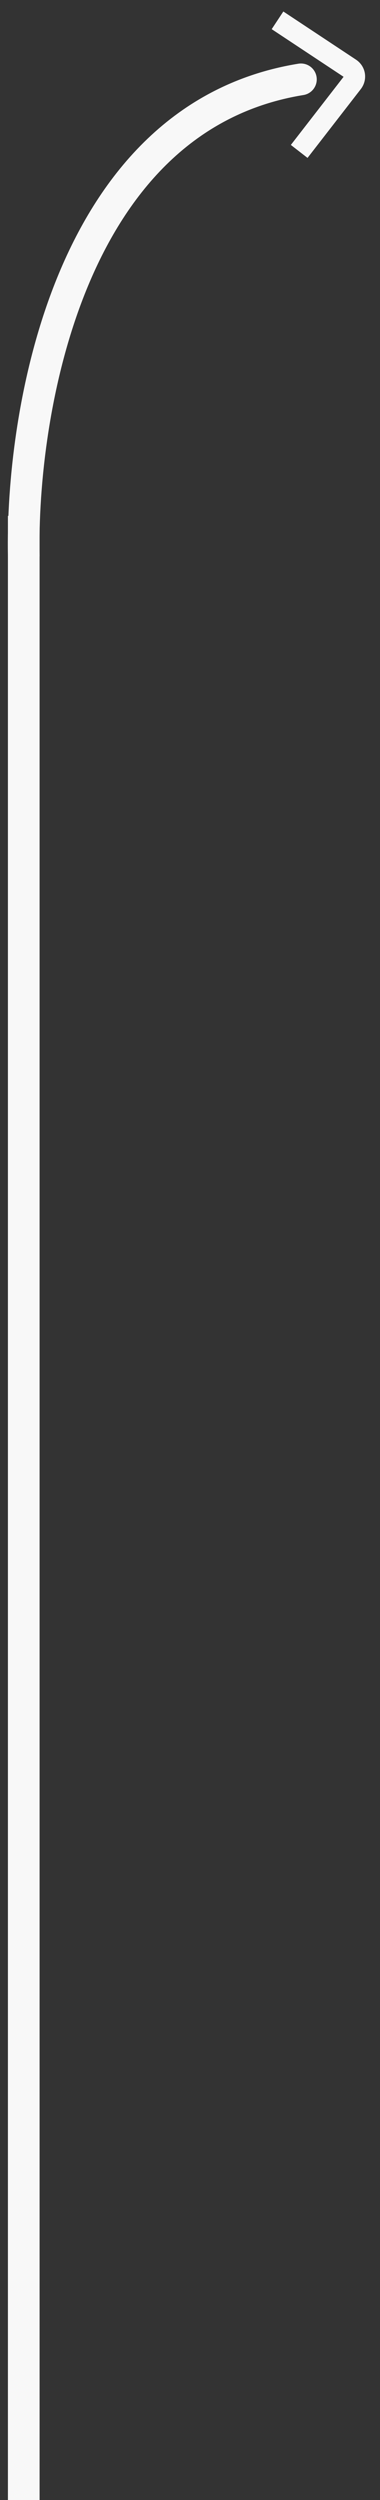 <svg width="48" height="315" viewBox="0 0 48 315" fill="none" xmlns="http://www.w3.org/2000/svg">
<rect x="0" y="0" width="48" height="315" fill="#333333" stroke="none"/>
<line x1="3" y1="65" x2="3" y2="315" stroke="#F8F8F8" stroke-width="4"/>
<path d="M3 70C2.666 52.5 8.412 14.8 38.011 10" stroke="#F8F8F8" stroke-width="4" stroke-linecap="round"/>
<path d="M44.961 7.512L35.79 1.449L34.319 3.674L43.4 9.677L36.739 18.261L38.846 19.896L45.568 11.235C46.499 10.034 46.225 8.347 44.961 7.512Z" fill="#F8F8F8"/>
</svg>
